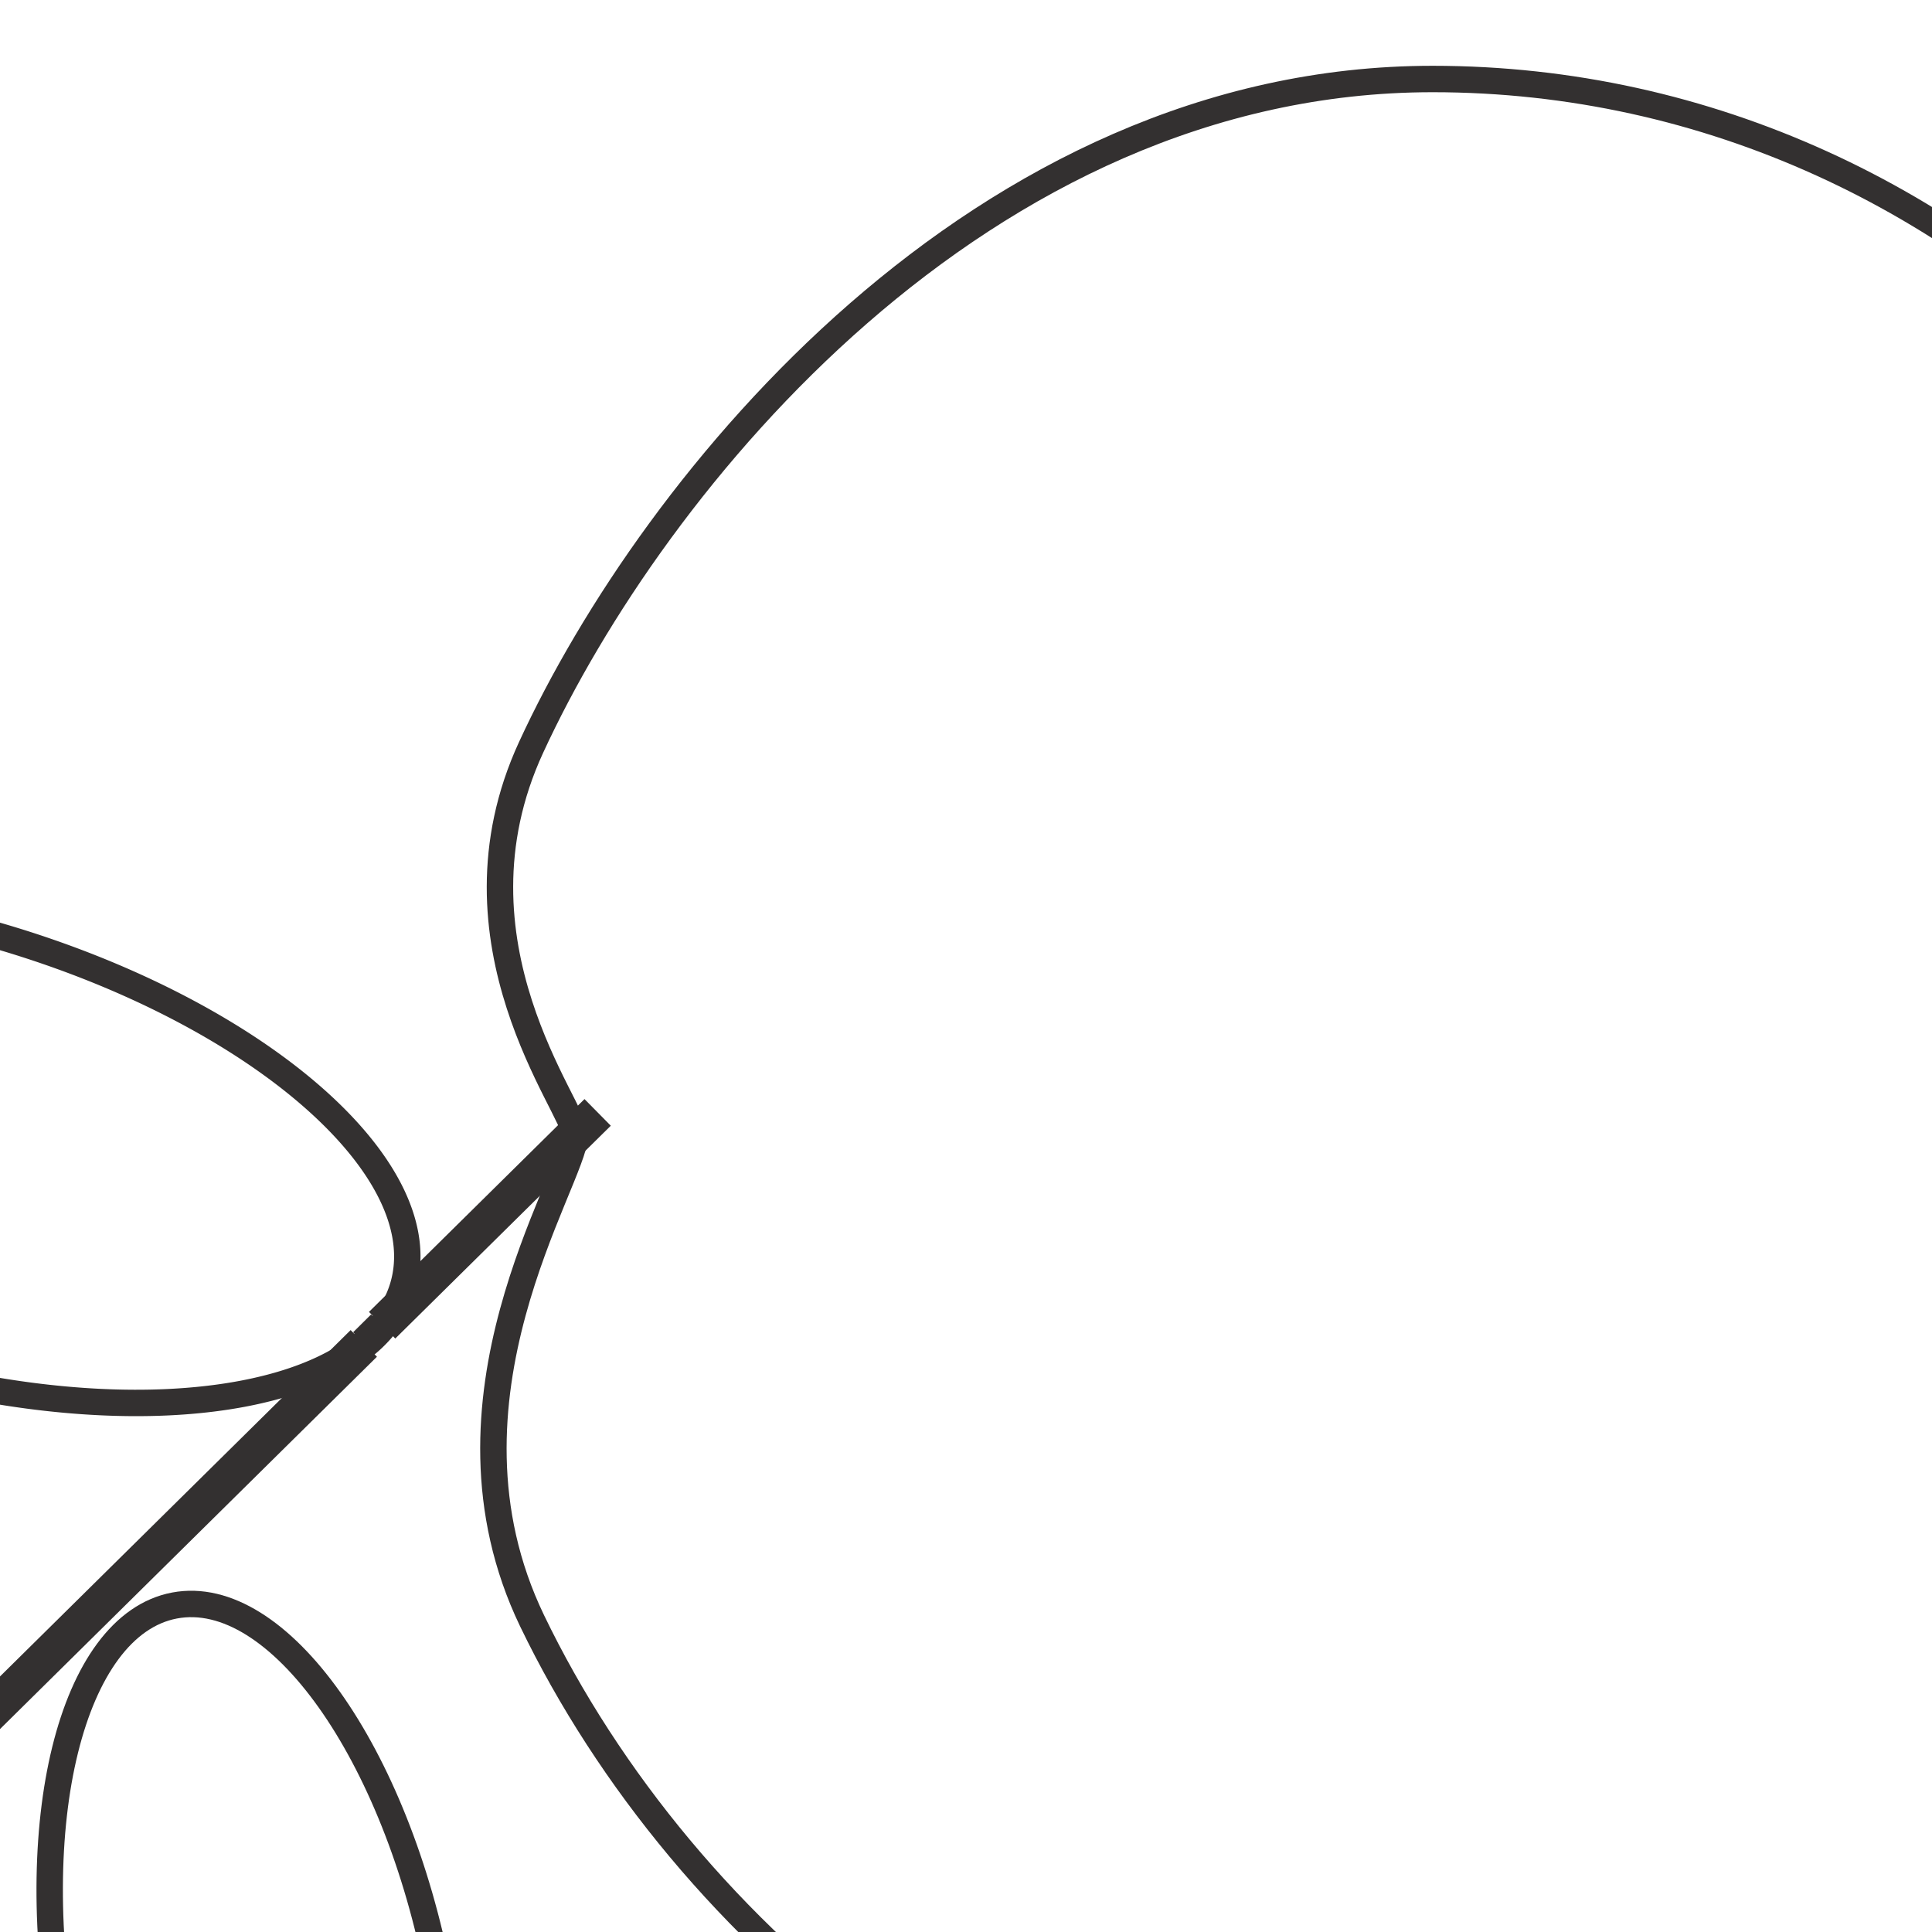 <svg id="Ebene_2" data-name="Ebene 2" xmlns="http://www.w3.org/2000/svg" viewBox="0 0 258 258"><rect x="-72.57" y="8.79" width="399.15" height="316.43" style="fill:none"/><polyline points="51.03 176.97 76.81 151.51 79.81 148.55" style="fill:none;stroke:#333030;stroke-miterlimit:10;stroke-width:5px"/><line x1="-2.19" y1="229.55" x2="48.58" y2="179.4" style="fill:none;stroke:#333030;stroke-miterlimit:10;stroke-width:5px"/><path d="M51,177a17.29,17.29,0,0,1-2.39,2.37Z" style="fill:none;stroke:#333030;stroke-miterlimit:10;stroke-width:4.119px"/><path d="M191.31,10.55c73.73,0,133.5,64.25,133.5,143.5S265,297.55,191.31,297.55c-54,0-100-39.07-120.26-81.12-14.24-29.6,5.47-58.59,5.76-64.88v0c0-3.54-17.92-25.66-5.89-51.74C87.29,64.28,131,10.55,191.31,10.55Z" style="fill:none;stroke:#333030;stroke-miterlimit:10;stroke-width:3.528px"/><path d="M48.58,179.4c-11.23,9.3-37.29,10.8-65.16,2.59-34.26-10.08-58.28-31-53.66-46.7S-34.09,115,.17,125.1s58.28,31,53.65,46.7A14.39,14.39,0,0,1,51,177,.17.17,0,0,1,51,177Z" style="fill:none;stroke:#333030;stroke-miterlimit:10;stroke-width:3.528px"/><path d="M44,323.24c-13.79,2.62-29.59-19.62-35.3-49.68S9.53,217,23.31,214.4,52.9,234,58.61,264.08,57.78,320.63,44,323.24Z" style="fill:none;stroke:#333030;stroke-miterlimit:10;stroke-width:3.528px"/><rect x="245.9" y="263.99" width="279.53" height="221.6" transform="translate(-116.64 566.86) rotate(-65.11)" style="fill:none"/><rect x="-468.82" y="-436.21" width="417.92" height="527.17" transform="translate(48.41 -124.69) rotate(-24.76)" style="fill:none"/></svg>